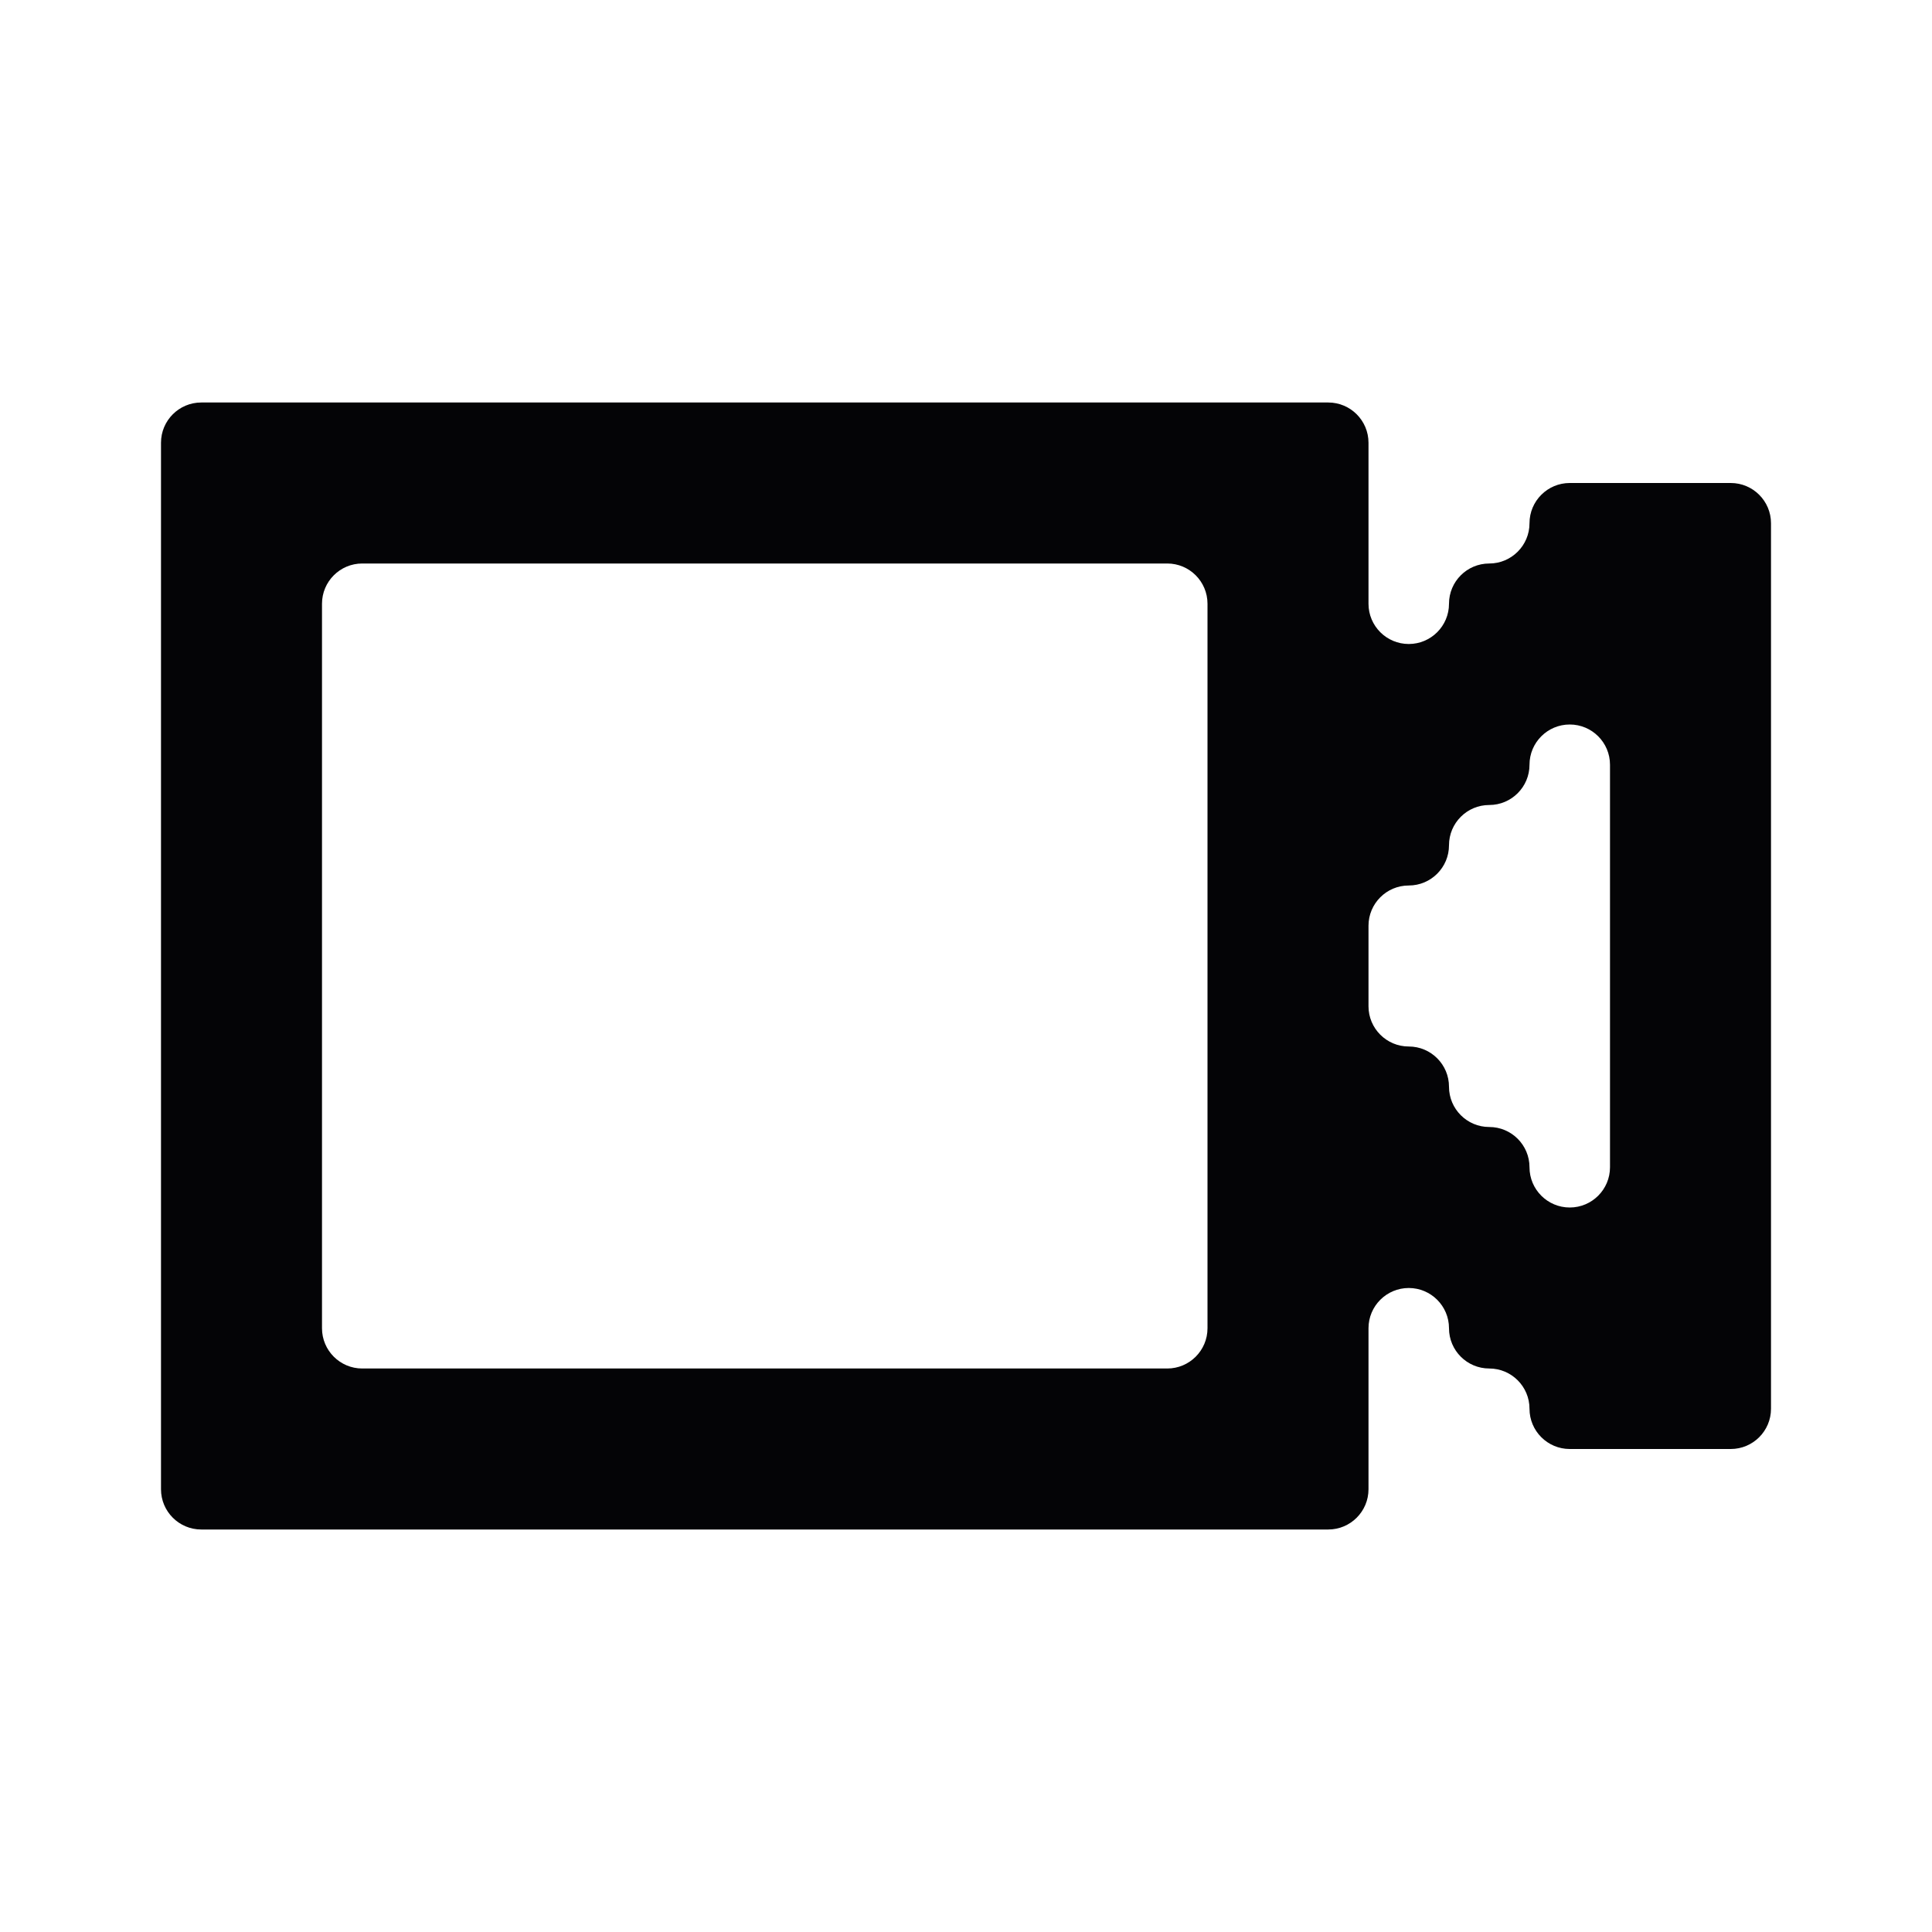 <svg width="24" height="24" viewBox="0 0 24 24" xmlns="http://www.w3.org/2000/svg">
<path fill-rule="evenodd" clip-rule="evenodd" d="M17 5.5C17 5.224 16.776 5 16.5 5H16H15H14H13H12H11H10H9H8H7H6H5H4H3H2.5C2.224 5 2 5.224 2 5.5V6V7V8V9V10V11V12V13V14V15V16V17V18V18.5C2 18.776 2.224 19 2.5 19H3H4H5H6H7H8H9H10H11H12H13H14H15H16H16.5C16.776 19 17 18.776 17 18.5V18V17V16.5C17 16.224 17.224 16 17.5 16C17.776 16 18 16.224 18 16.5C18 16.776 18.224 17 18.5 17C18.776 17 19 17.224 19 17.5C19 17.776 19.224 18 19.5 18H20H21H21.5C21.776 18 22 17.776 22 17.5V17V16V15V14V13V12V11V10V9V8V7V6.5C22 6.224 21.776 6 21.5 6H21H20H19.5C19.224 6 19 6.224 19 6.5C19 6.776 18.776 7 18.5 7C18.224 7 18 7.224 18 7.5C18 7.776 17.776 8 17.5 8C17.224 8 17 7.776 17 7.5V7V6V5.5ZM14 7H14.5C14.776 7 15 7.224 15 7.5V8V9V10V11V12V13V14V15V16V16.5C15 16.776 14.776 17 14.5 17H14H13H12H11H10H9H8H7H6H5H4.5C4.224 17 4 16.776 4 16.5V16V15V14V13V12V11V10V9V8V7.5C4 7.224 4.224 7 4.5 7H5H6H7H8H9H10H11H12H13H14ZM18 13.5C18 13.776 18.224 14 18.5 14C18.776 14 19 14.224 19 14.5C19 14.776 19.224 15 19.5 15C19.776 15 20 14.776 20 14.5V14V13V12V11V10V9.5C20 9.224 19.776 9 19.5 9C19.224 9 19 9.224 19 9.5C19 9.776 18.776 10 18.5 10C18.224 10 18 10.224 18 10.5C18 10.776 17.776 11 17.5 11C17.224 11 17 11.224 17 11.5V12V12.5C17 12.776 17.224 13 17.5 13C17.776 13 18 13.224 18 13.5Z" fill="#040406"/>
</svg>
